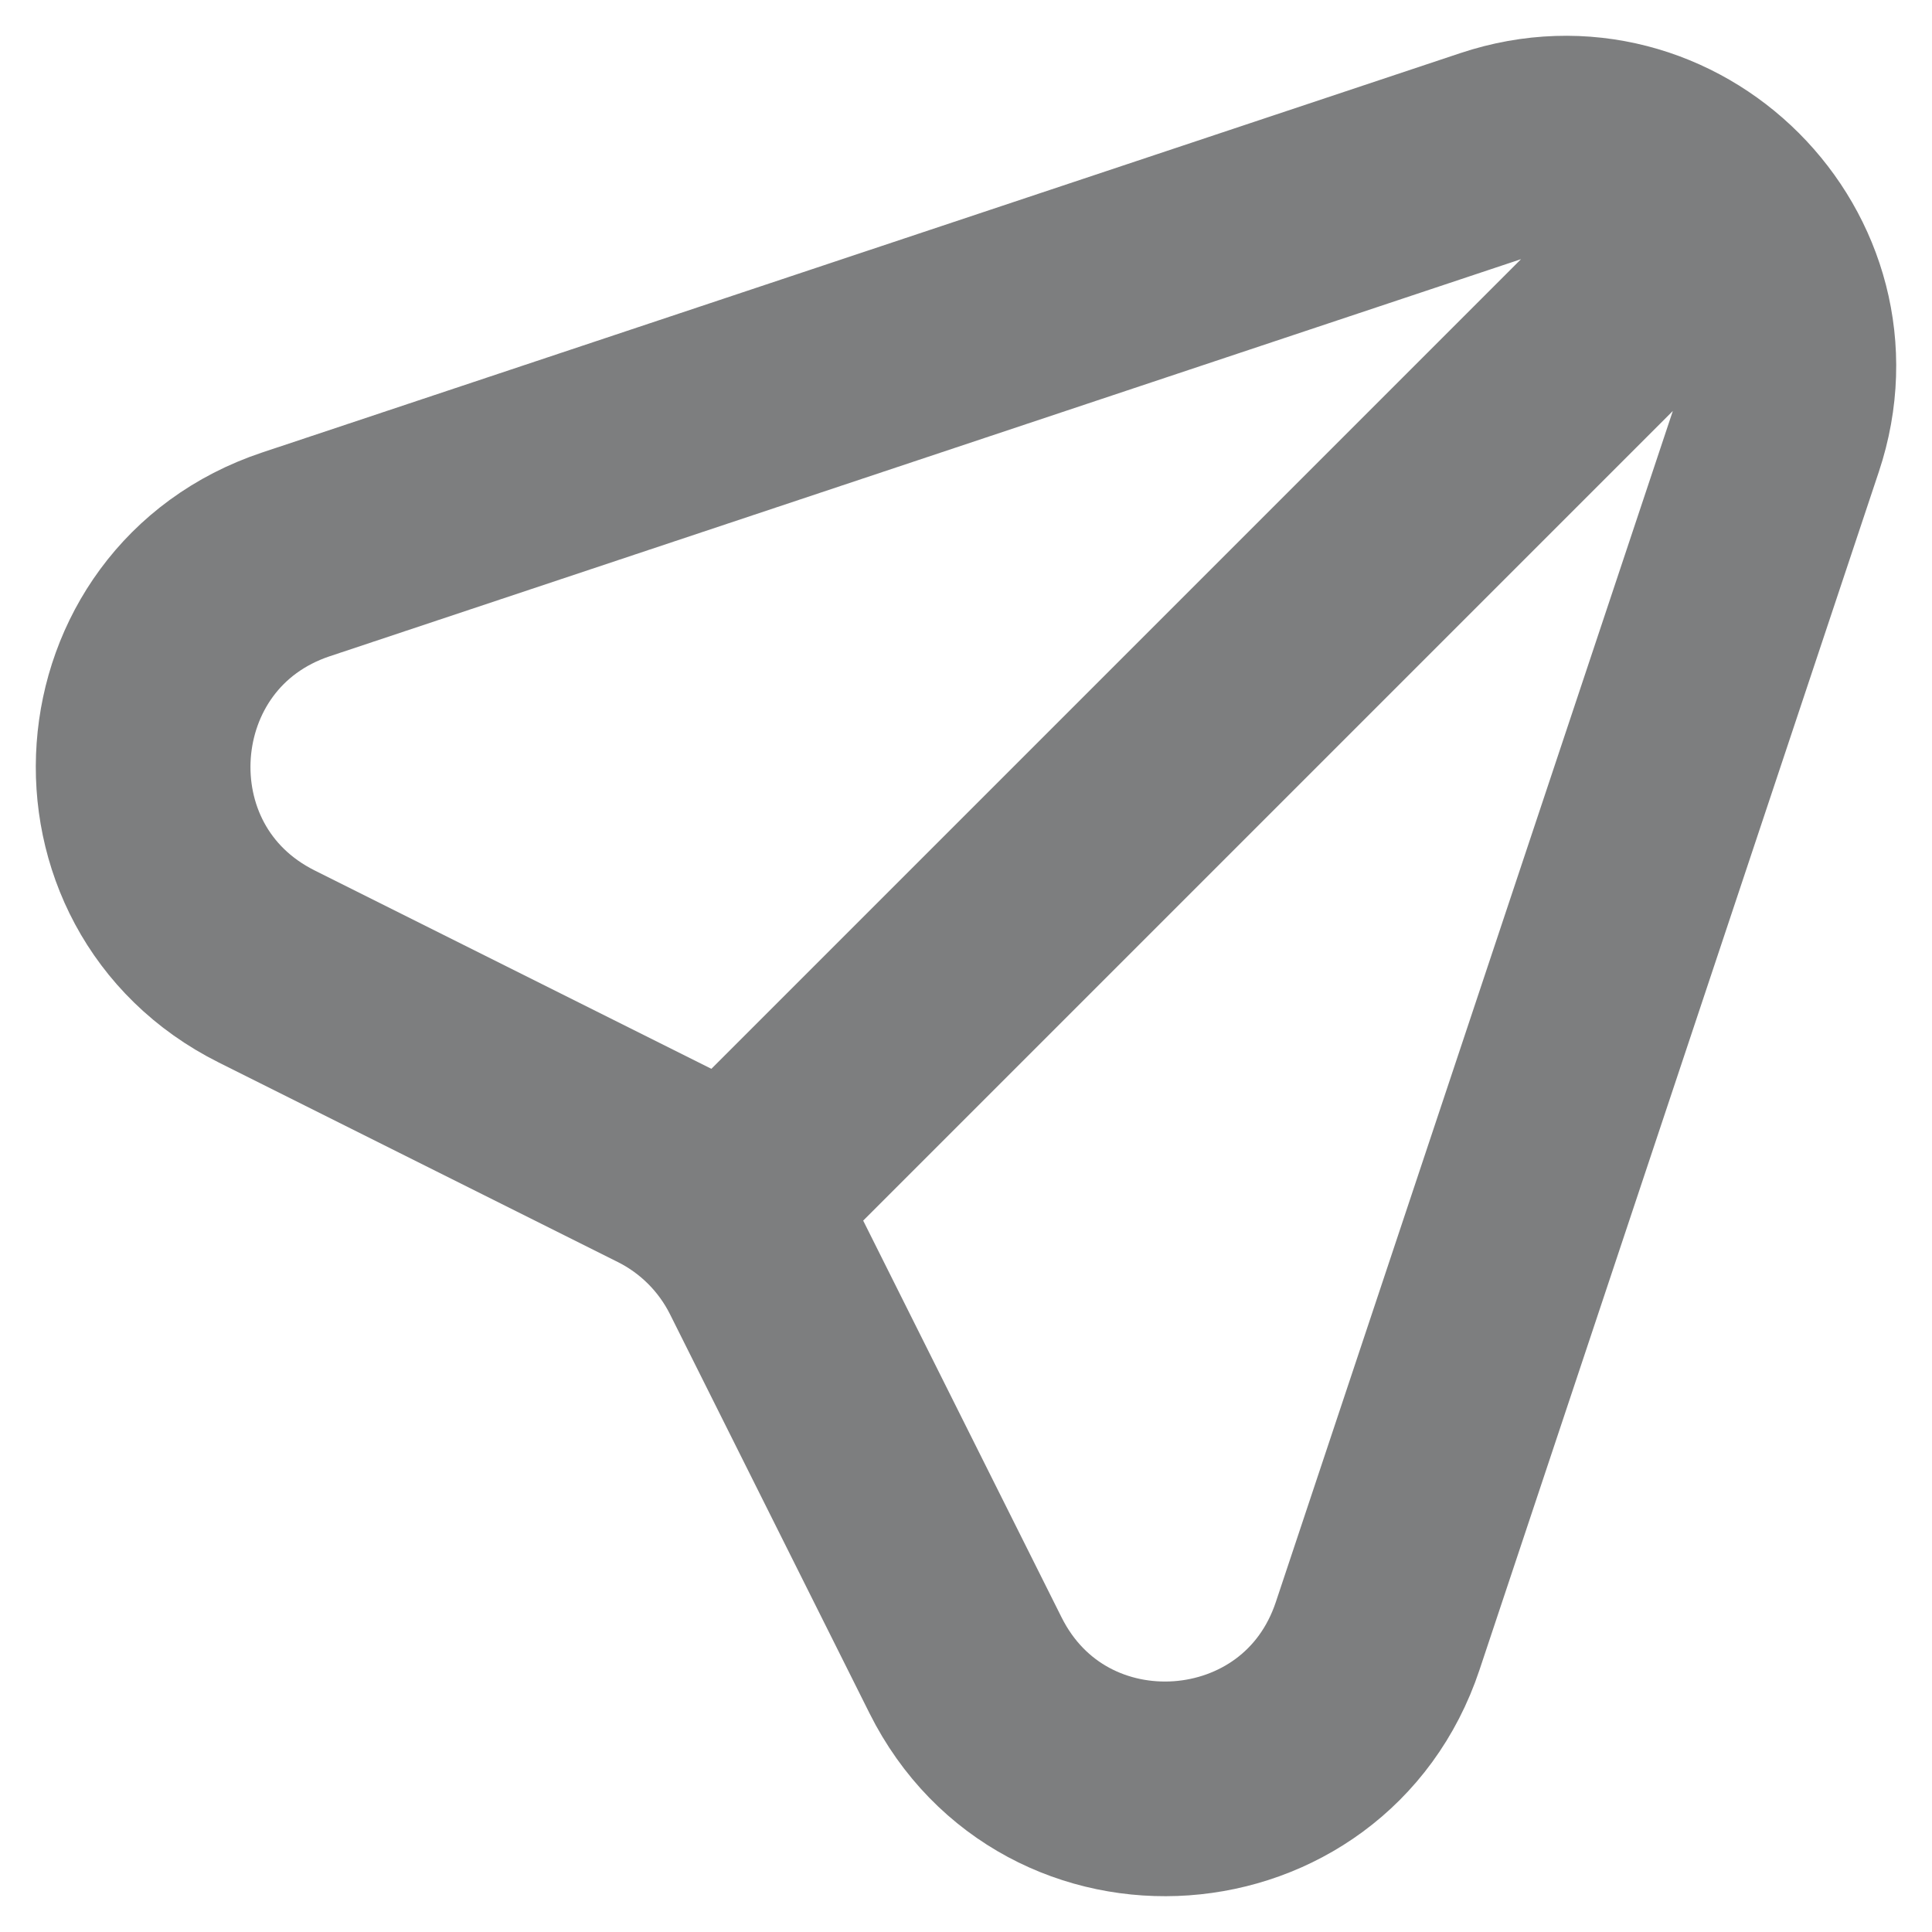 <svg width="27" height="27" viewBox="0 0 27 27" fill="none" xmlns="http://www.w3.org/2000/svg">
<path d="M10.238 16.762L23.898 3.102M4.137 7.747L20.881 2.166C23.324 1.351 25.649 3.676 24.834 6.119L19.253 22.863C18.372 25.504 14.738 25.762 13.493 23.272L10.704 17.694C10.401 17.089 9.911 16.599 9.306 16.296L3.728 13.507C1.238 12.262 1.496 8.628 4.137 7.747Z" stroke="#7D7E7F" stroke-width="3" stroke-linecap="round" stroke-linejoin="round"/>
</svg>
